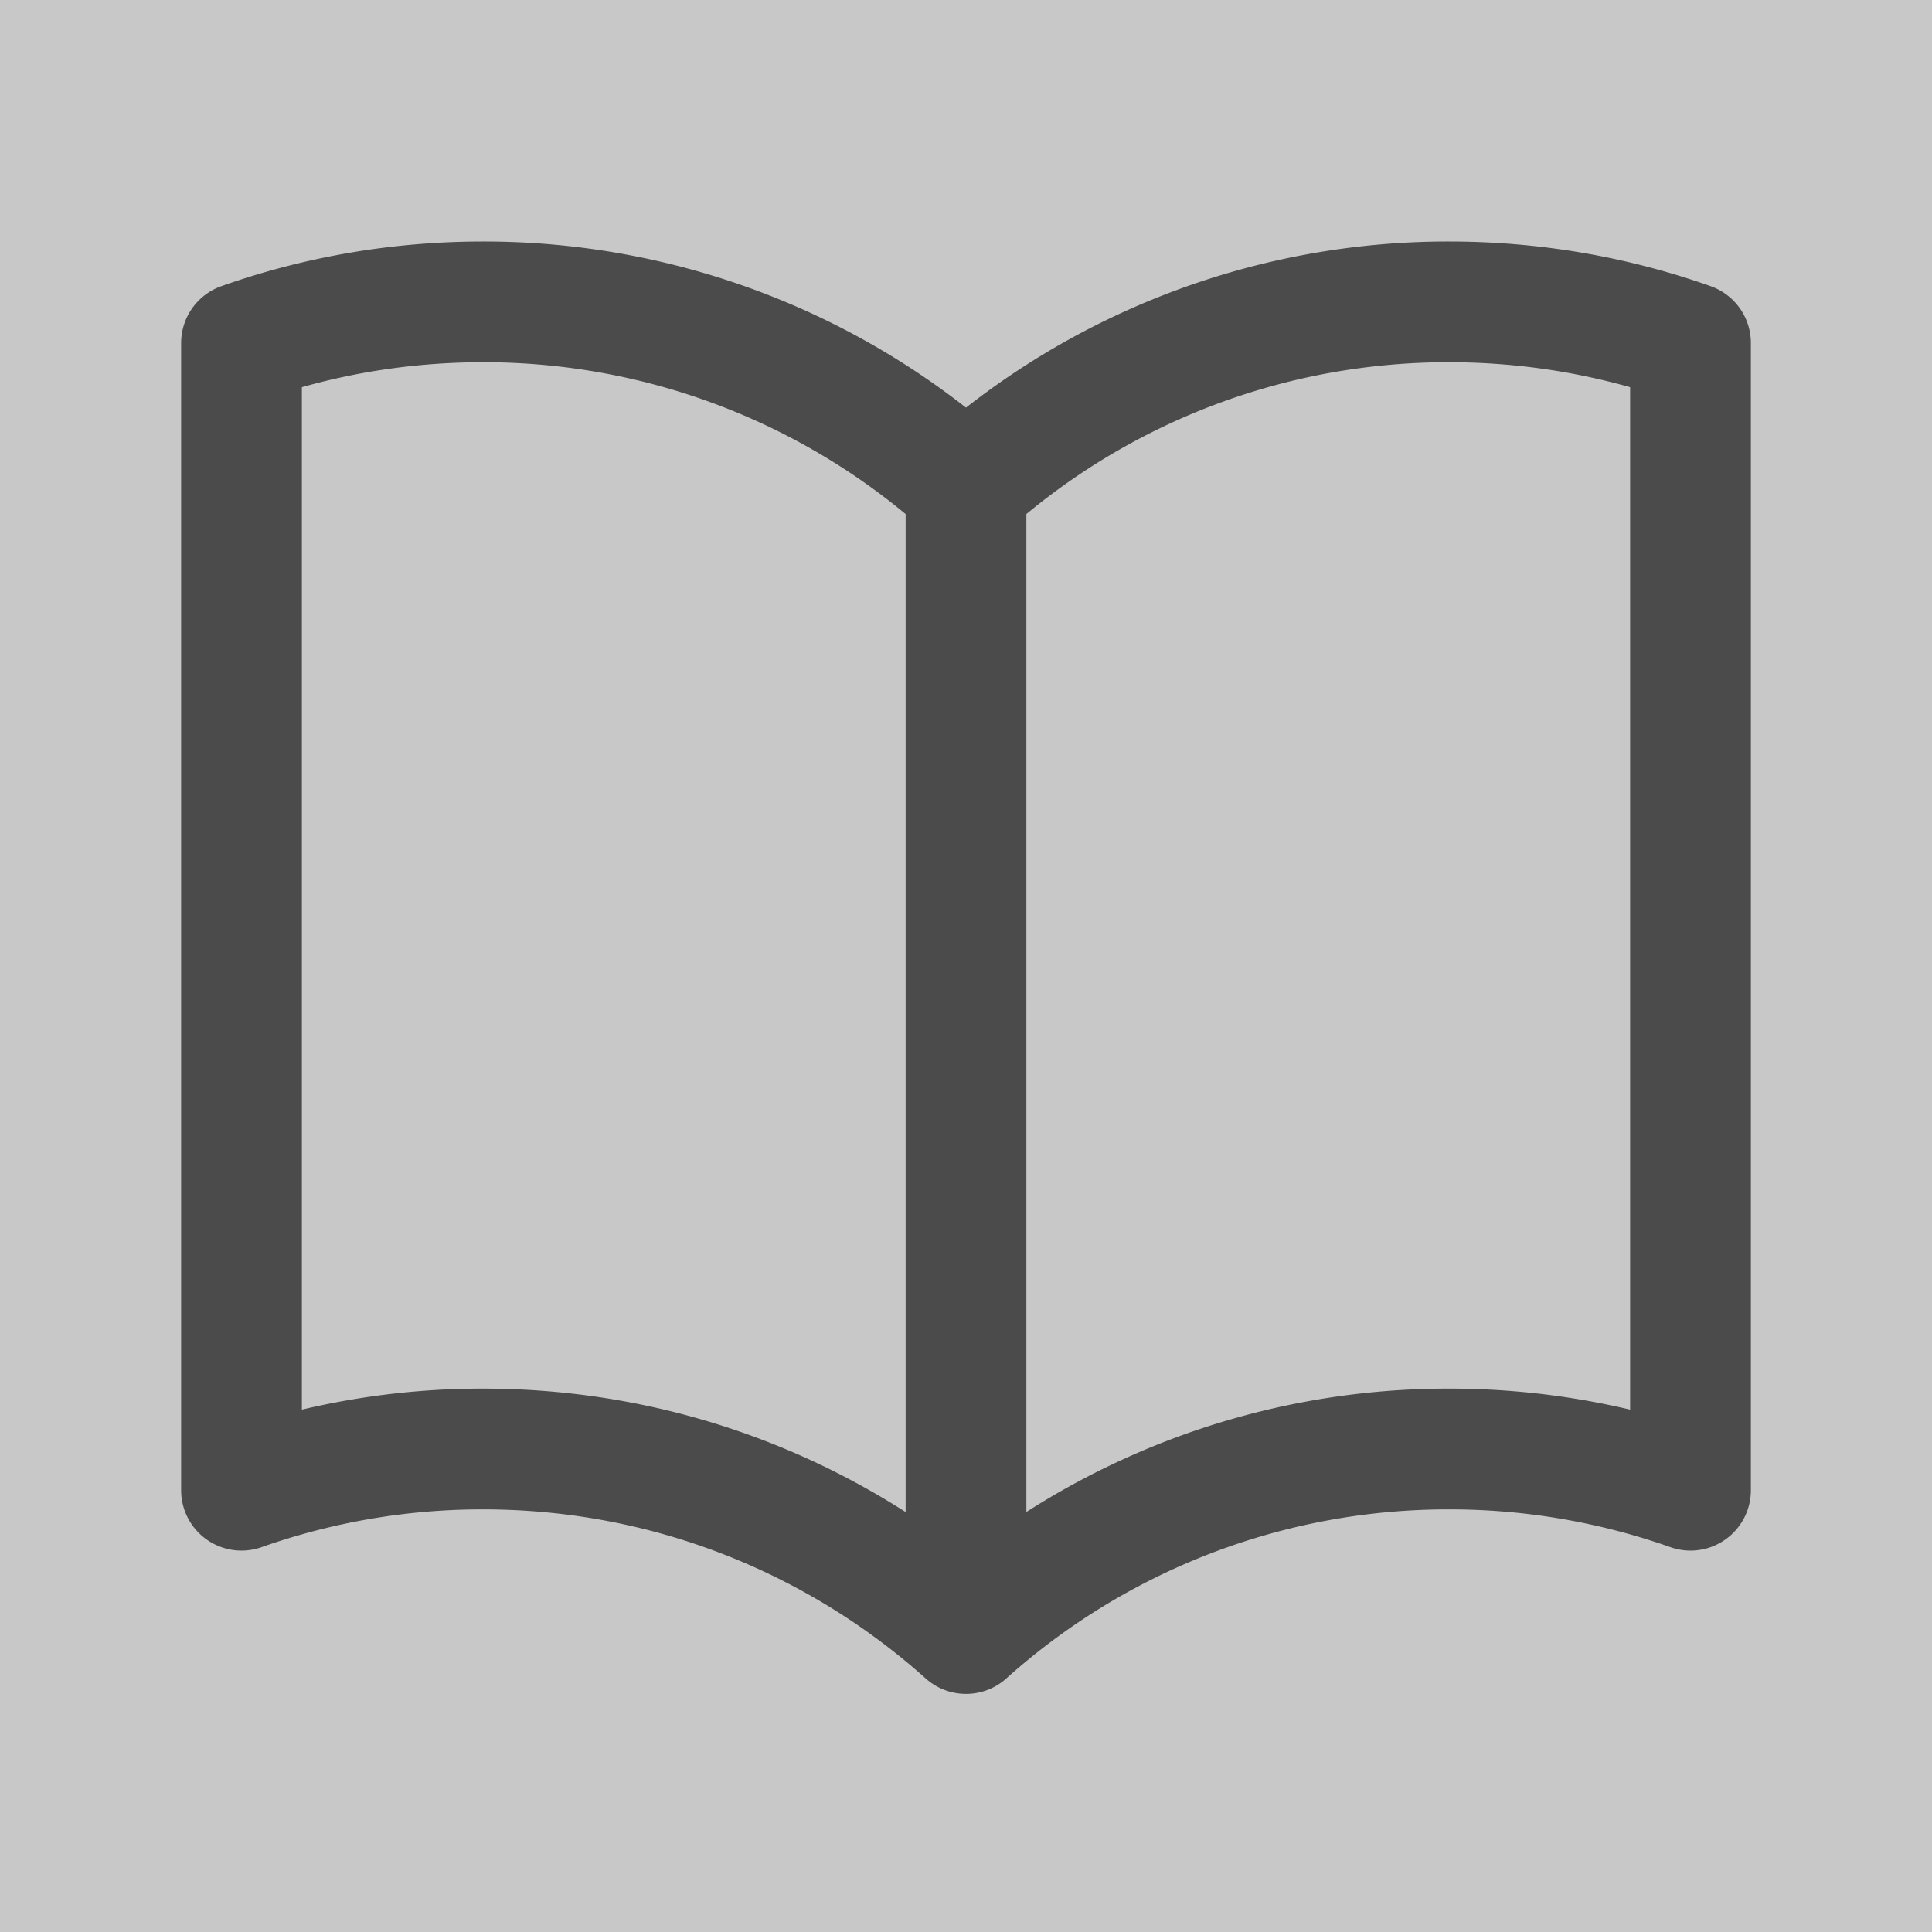 <svg xmlns="http://www.w3.org/2000/svg" fill="none" viewBox="0 0 24 24" class="size-6">
  <rect width="24" height="24" fill="rgb(200, 200, 200)"/>
  <path stroke-width="1.5" stroke="rgb(75, 75, 75)" stroke-linecap="round" stroke-linejoin="round" d="M12 6.042A8.967 8.967 0 0 0 6 3.75c-1.052 0-2.062.18-3 .512v14.25A8.987 8.987 0 0 1 6 18c2.305 0 4.408.867 6 2.292m0-14.25a8.966 8.966 0 0 1 6-2.292c1.052 0 2.062.18 3 .512v14.25A8.987 8.987 0 0 0 18 18a8.967 8.967 0 0 0-6 2.292m0-14.25v14.25" />
</svg>
